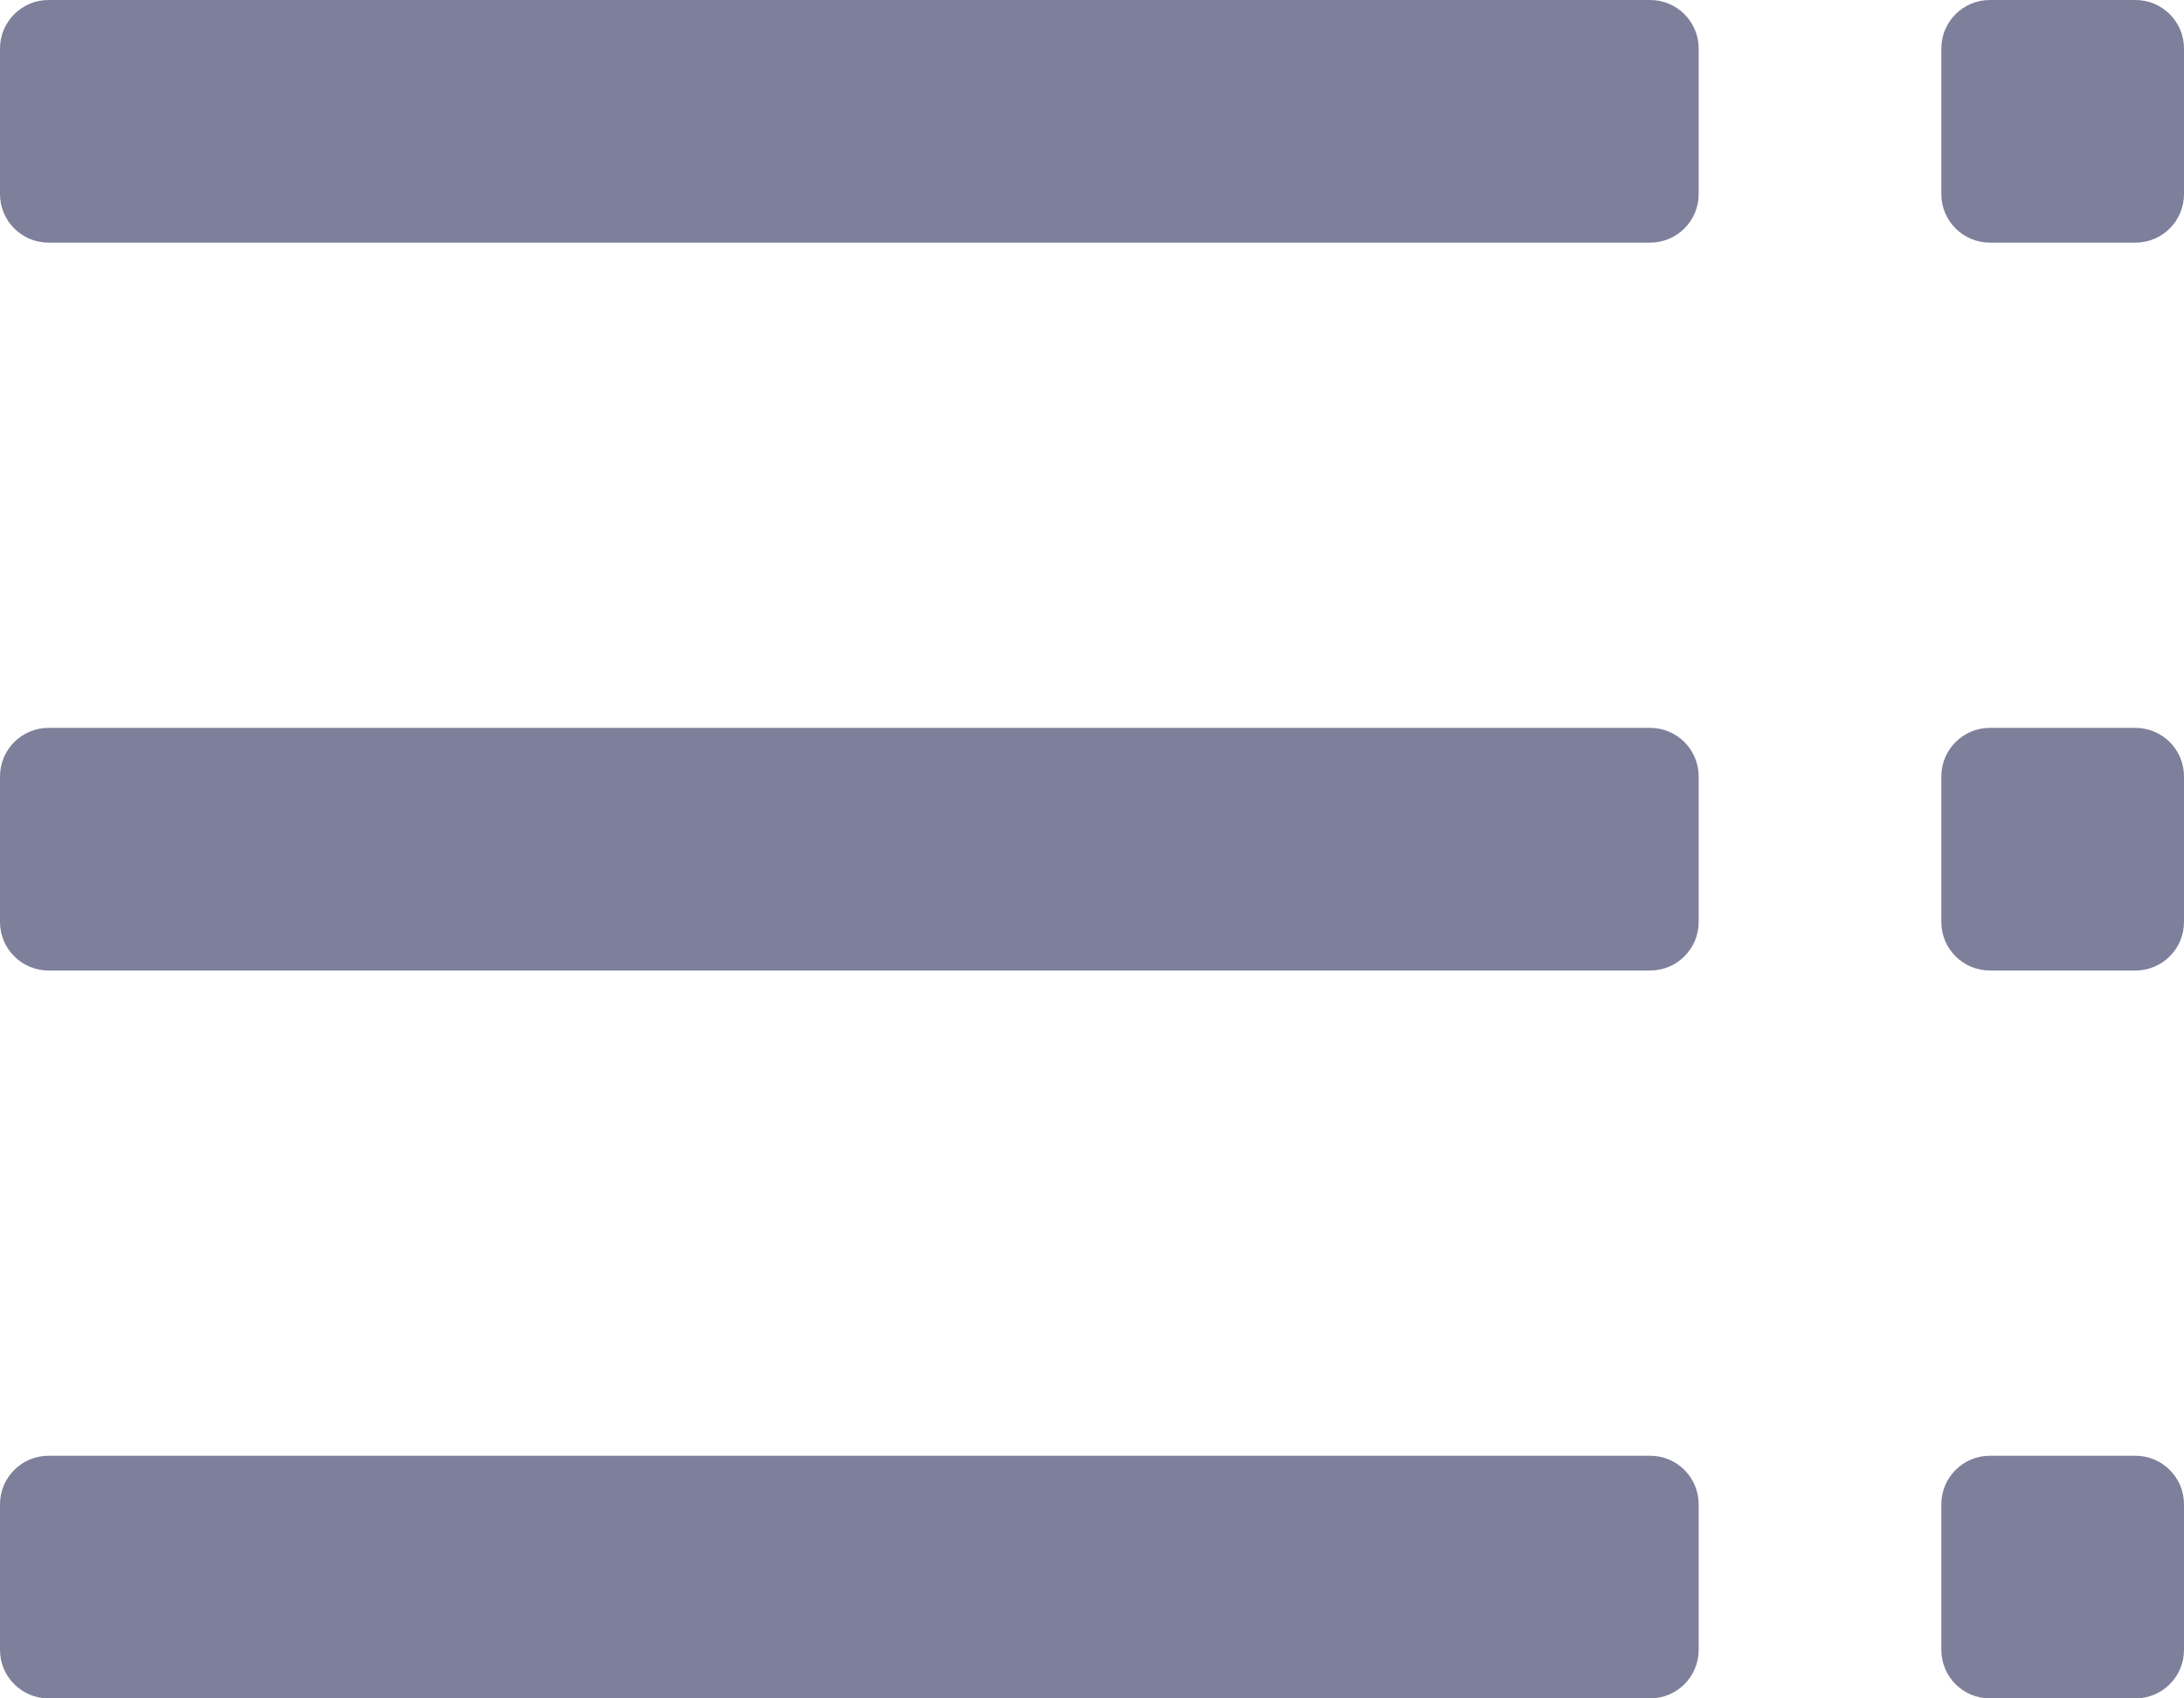<svg width="18" height="14" viewBox="0 0 18 14" fill="none" xmlns="http://www.w3.org/2000/svg">
<path fill-rule="evenodd" clip-rule="evenodd" d="M17.6 0C17.821 0 18 0.179 18 0.4V1.6C18 1.821 17.821 2 17.6 2H16.4C16.179 2 16 1.821 16 1.6V0.4C16 0.179 16.179 0 16.4 0H17.6ZM13.6 0C13.821 0 14 0.179 14 0.4V1.6C14 1.821 13.821 2 13.6 2H0.4C0.179 2 0 1.821 0 1.6V0.4C0 0.179 0.179 0 0.4 0H13.6ZM13.6 6C13.821 6 14 6.179 14 6.4V7.6C14 7.821 13.821 8 13.6 8H0.4C0.179 8 0 7.821 0 7.6V6.4C0 6.179 0.179 6 0.4 6H13.6ZM14 12.4C14 12.179 13.821 12 13.6 12H0.4C0.179 12 0 12.179 0 12.4V13.6C0 13.821 0.179 14 0.4 14H13.6C13.821 14 14 13.821 14 13.6V12.4ZM18 6.4C18 6.179 17.821 6 17.6 6H16.4C16.179 6 16 6.179 16 6.4V7.6C16 7.821 16.179 8 16.4 8H17.6C17.821 8 18 7.821 18 7.6V6.4ZM17.6 12C17.821 12 18 12.179 18 12.4V13.6C18 13.821 17.821 14 17.6 14H16.4C16.179 14 16 13.821 16 13.6V12.4C16 12.179 16.179 12 16.4 12H17.6Z" fill="#7E7F9A"/>
</svg>
